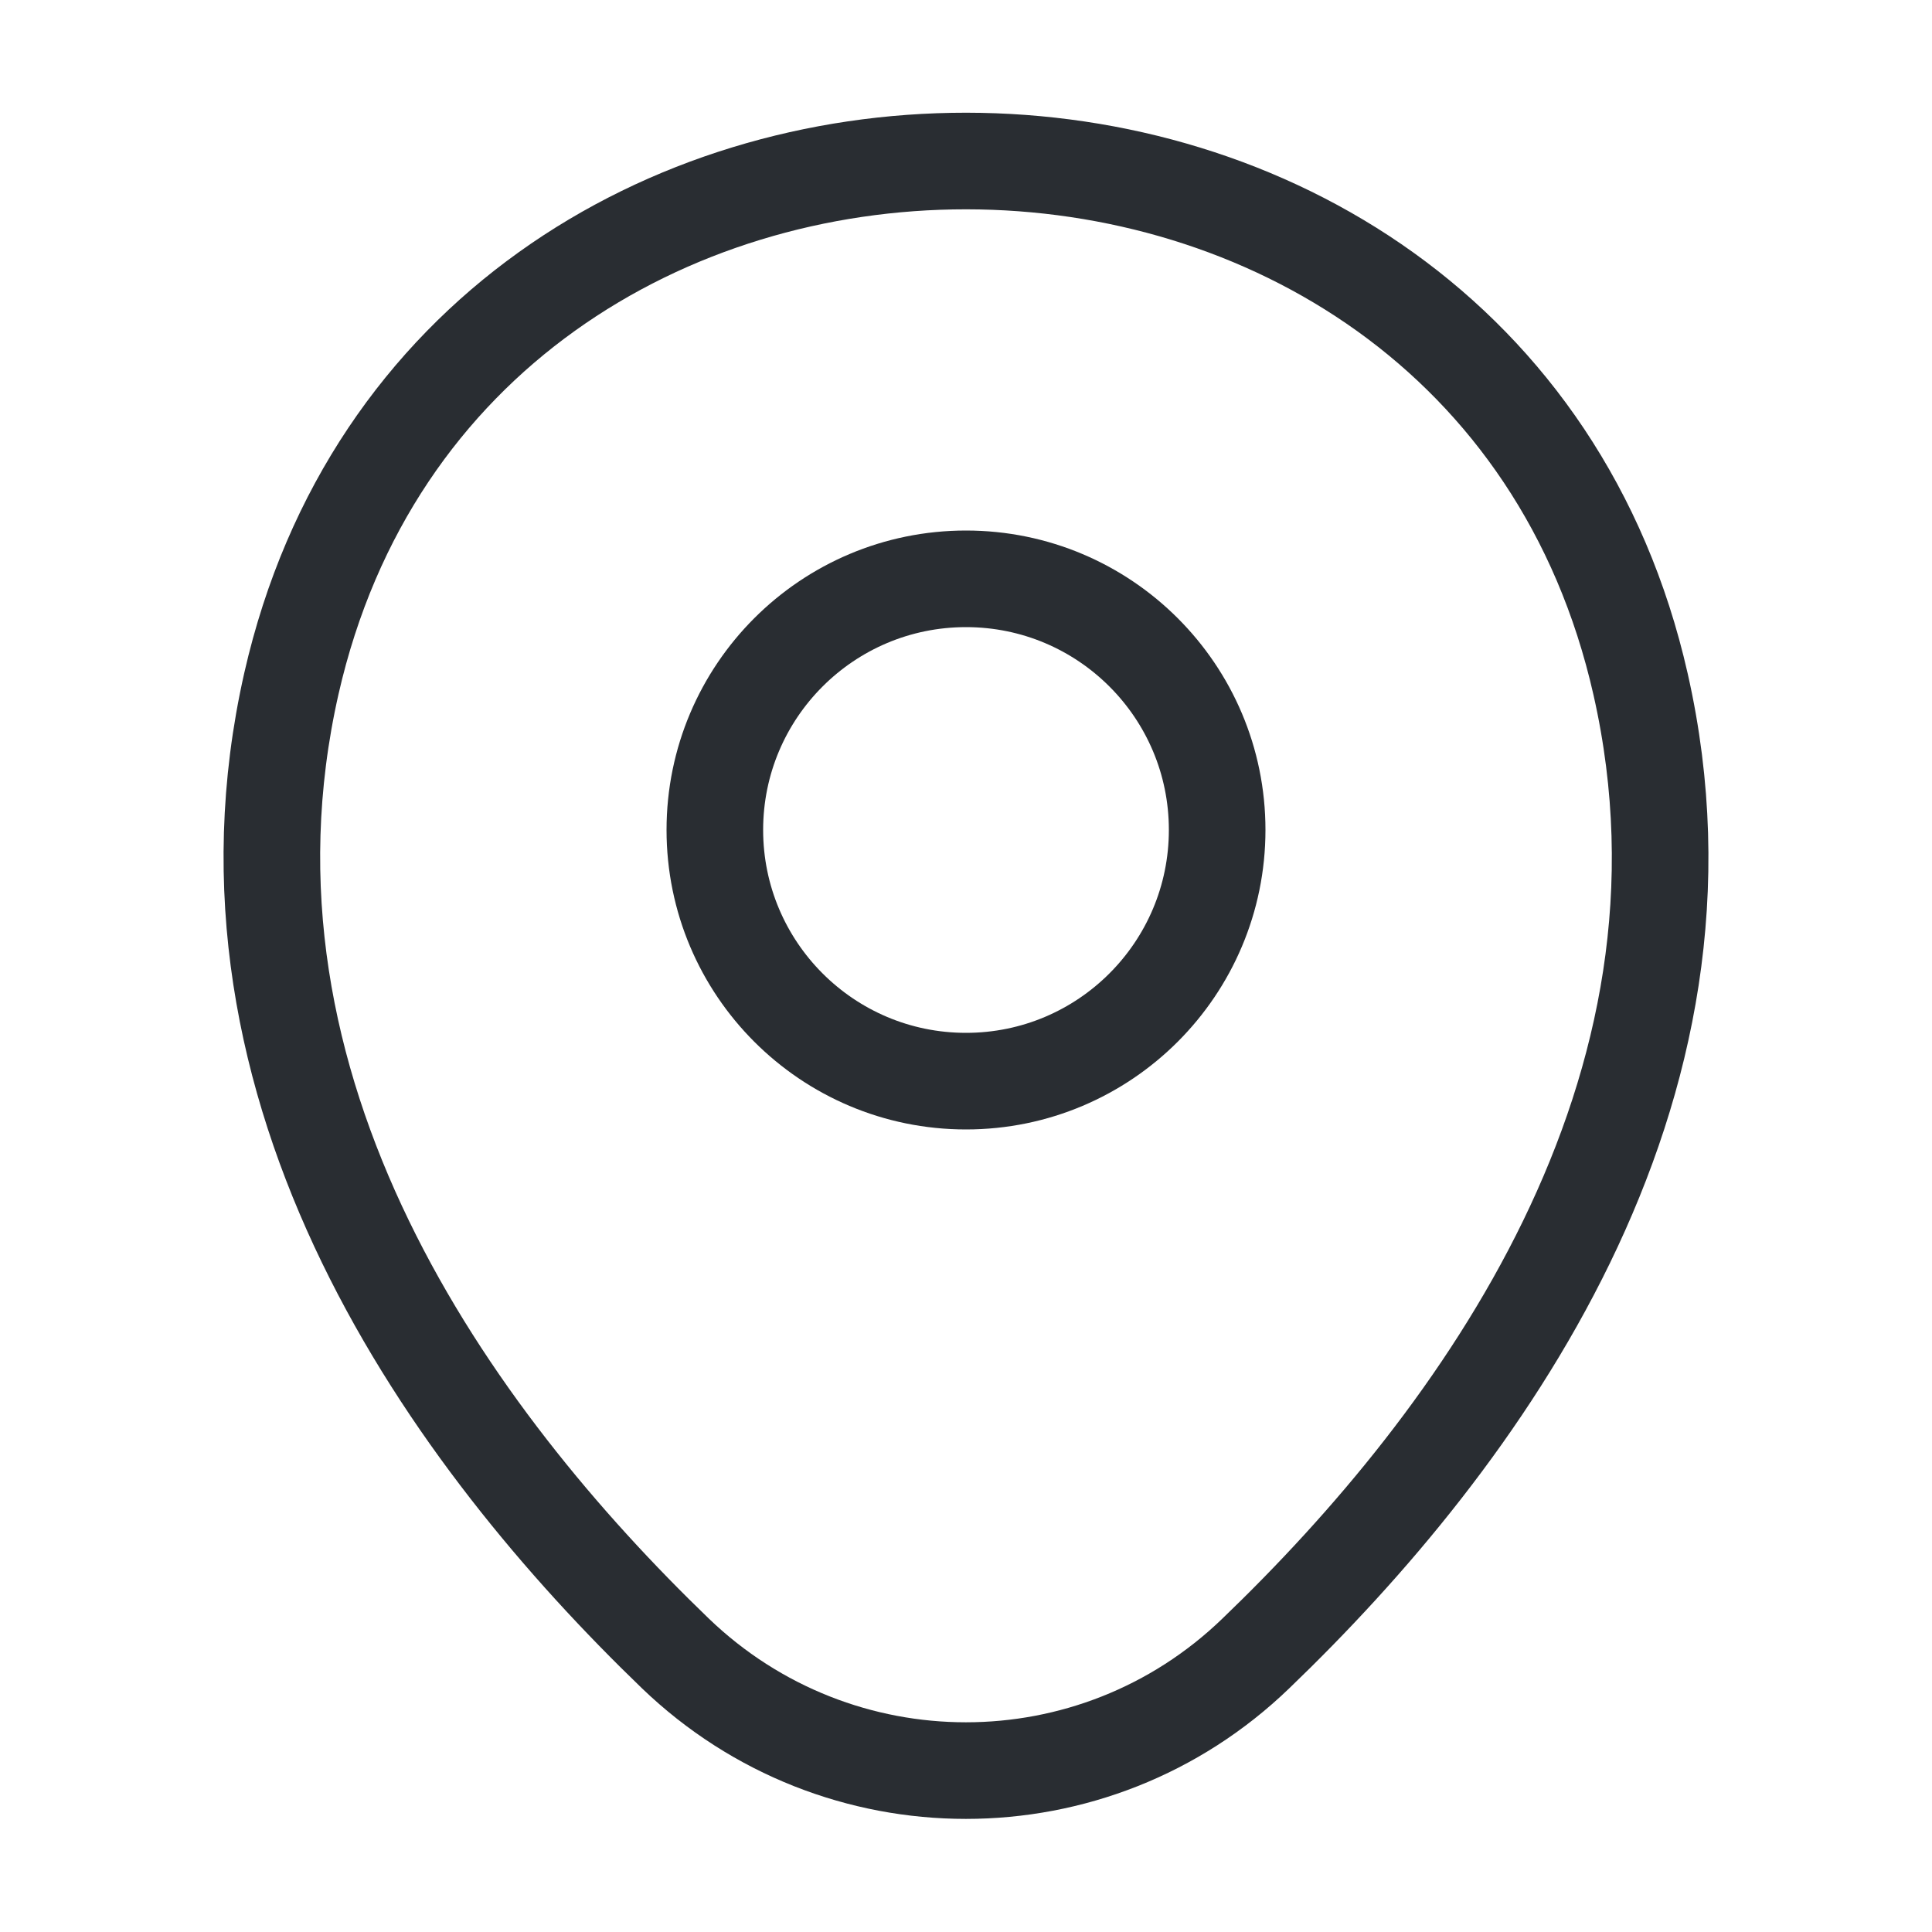 <svg width="30" height="30" viewBox="0 0 30 30" fill="none" xmlns="http://www.w3.org/2000/svg">
<path d="M15 16.788C17.154 16.788 18.9 15.041 18.9 12.887C18.9 10.734 17.154 8.988 15 8.988C12.846 8.988 11.1 10.734 11.1 12.887C11.1 15.041 12.846 16.788 15 16.788Z" stroke="#292D32" stroke-width="1.5"/>
<path d="M4.525 10.613C6.987 -0.212 23.025 -0.2 25.475 10.625C26.913 16.975 22.962 22.35 19.5 25.675C16.988 28.1 13.012 28.1 10.488 25.675C7.037 22.35 3.087 16.962 4.525 10.613Z" stroke="#292D32" stroke-width="1.5"/>
</svg>
